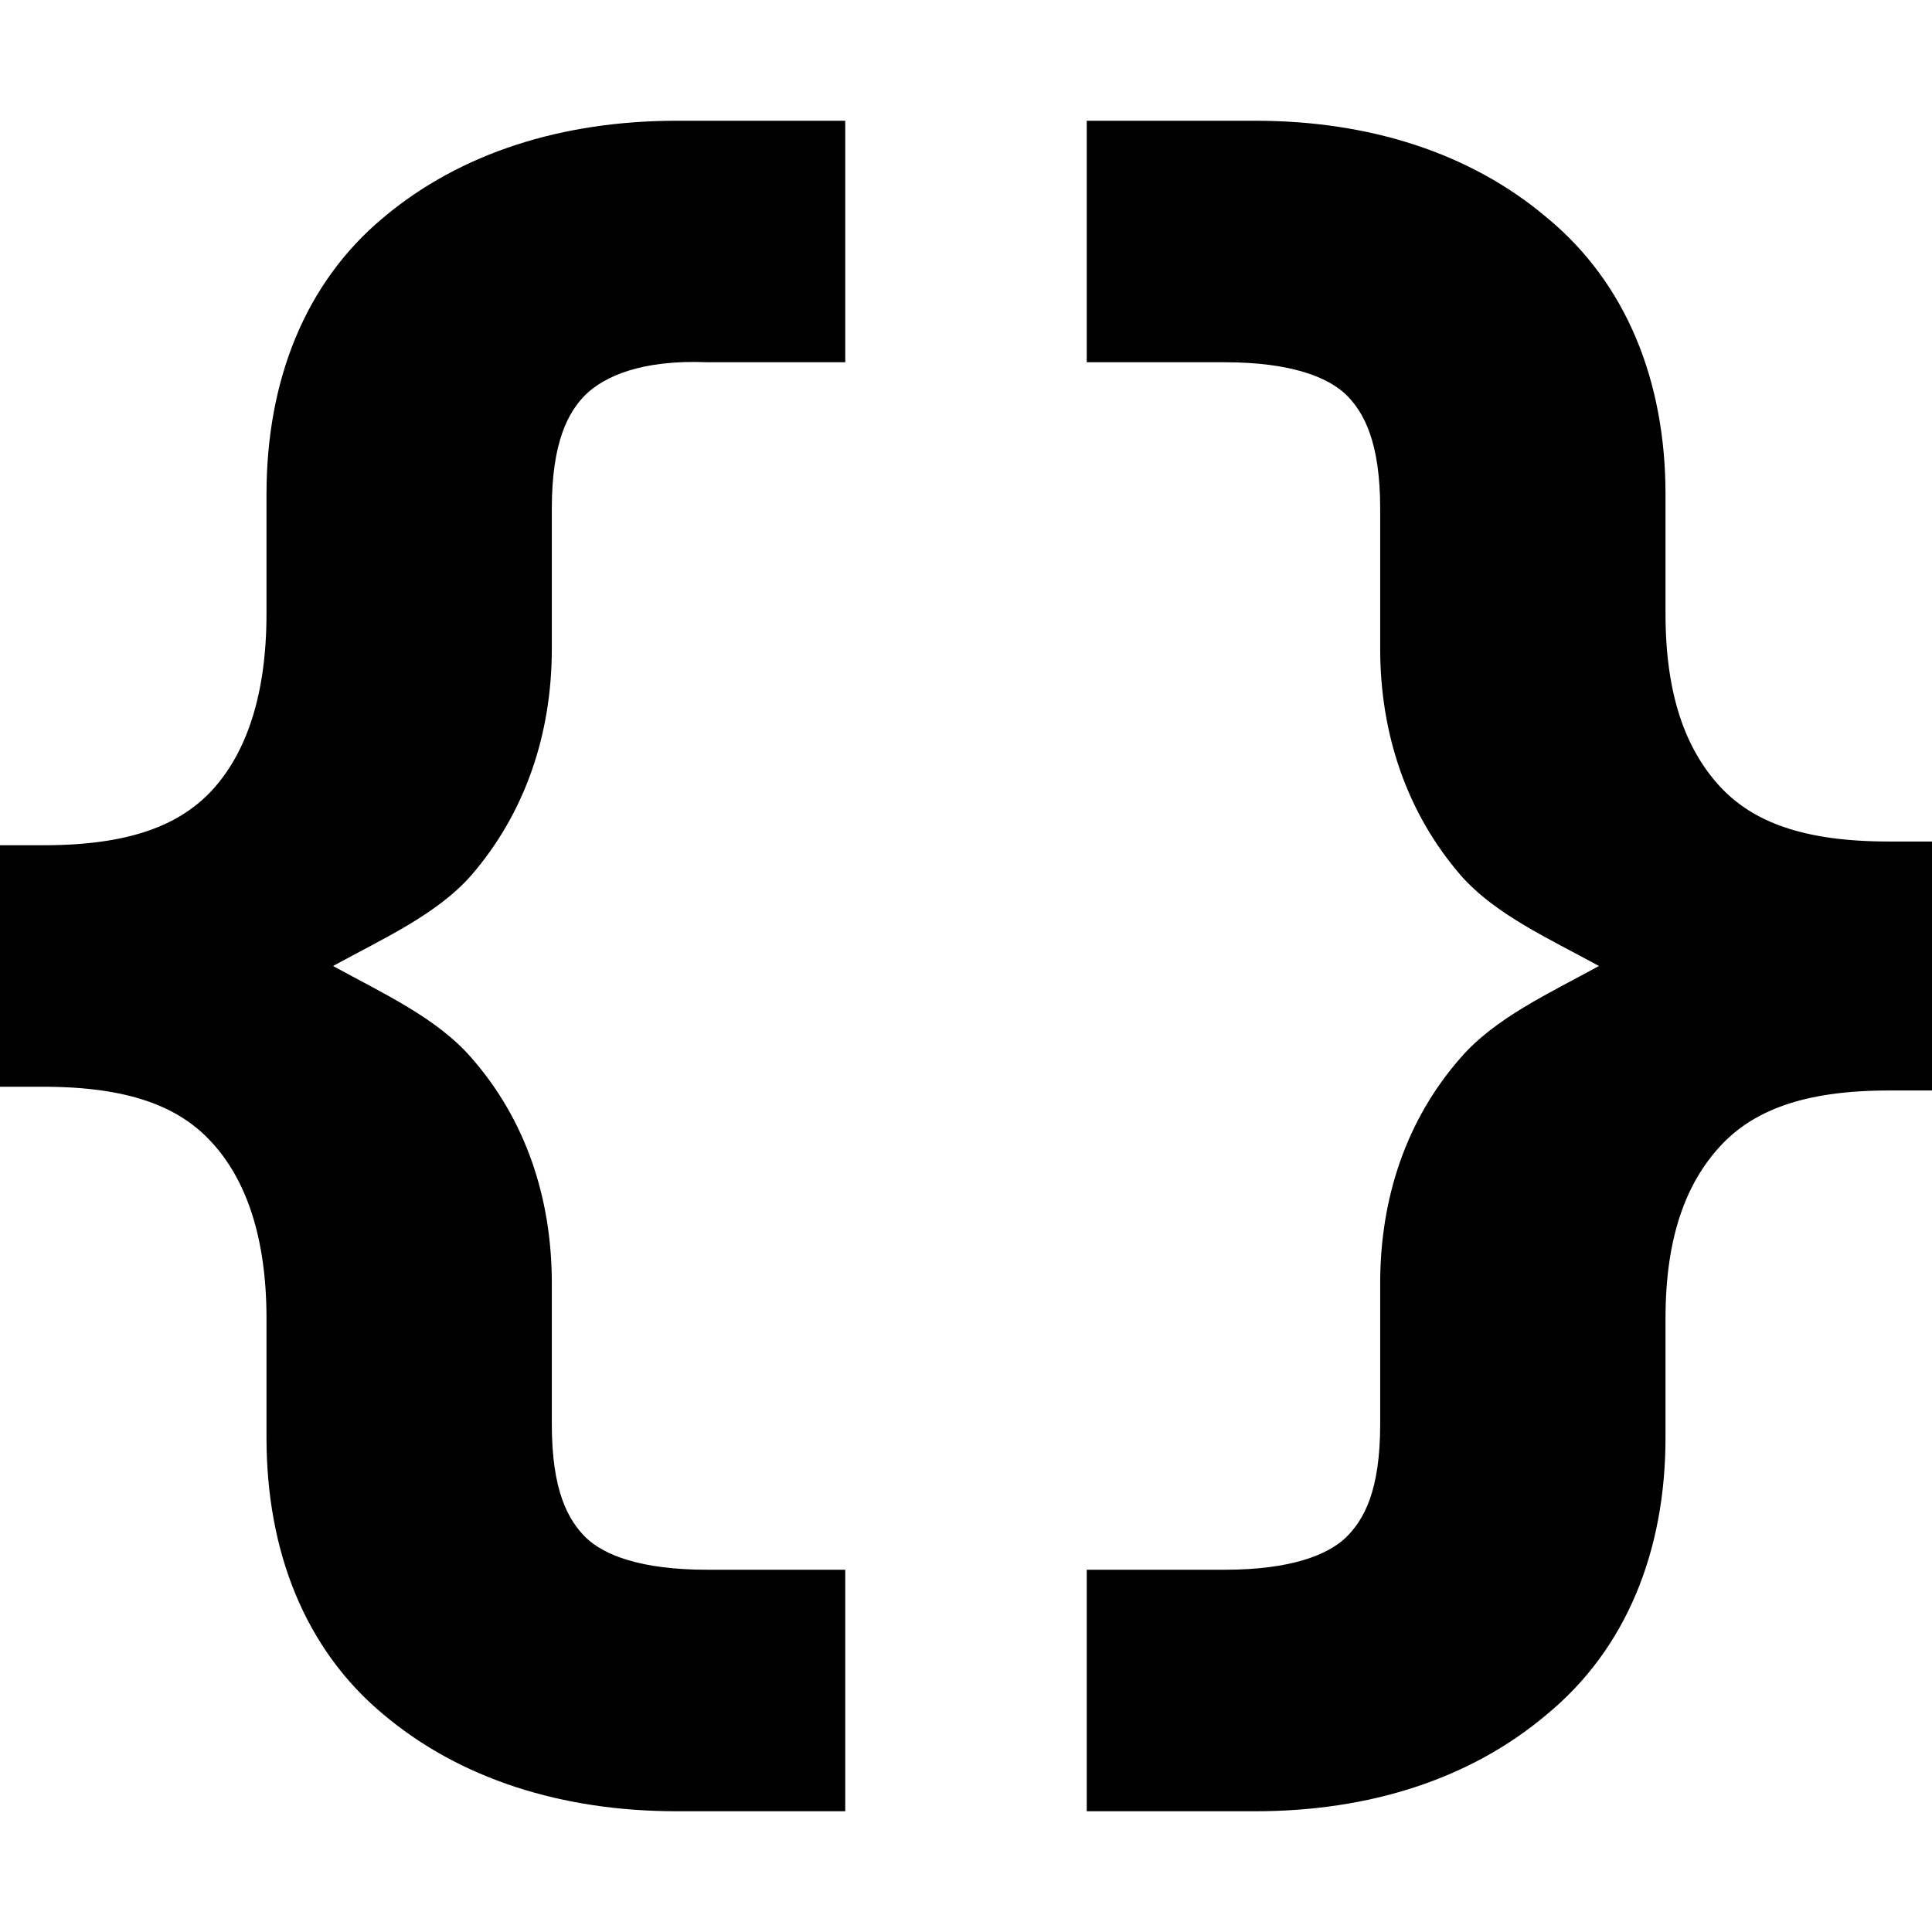 <?xml version="1.0" encoding="UTF-8"?>
<svg xmlns="http://www.w3.org/2000/svg" xmlns:xlink="http://www.w3.org/1999/xlink" width="16" height="16" viewBox="0 0 16 16" version="1.1">
<g id="surface1">
<path style=" stroke:none;fill-rule:nonzero;fill:rgb(0%,0%,0%);fill-opacity:1;" d="M 5.605 1 C 4.656 1 3.812 1.266 3.176 1.801 C 2.523 2.344 2.207 3.156 2.207 4.094 L 2.207 5.082 C 2.207 5.75 2.043 6.234 1.754 6.547 C 1.484 6.836 1.07 7 0.359 7 L 0 7 L 0 9 L 0.359 9 C 1.066 9 1.484 9.164 1.754 9.461 C 2.039 9.77 2.207 10.25 2.207 10.918 L 2.207 11.906 C 2.207 12.844 2.523 13.656 3.176 14.199 C 3.812 14.734 4.656 15 5.605 15 L 7 15 L 7 13 L 5.859 13 C 5.305 13 5.004 12.879 4.852 12.734 C 4.703 12.586 4.57 12.344 4.57 11.797 L 4.57 10.629 C 4.57 9.918 4.352 9.27 3.902 8.758 C 3.617 8.43 3.172 8.227 2.758 8 C 3.172 7.773 3.617 7.574 3.902 7.25 C 4.348 6.734 4.57 6.082 4.57 5.371 L 4.57 4.211 C 4.57 3.664 4.703 3.414 4.852 3.266 C 5.004 3.121 5.305 2.977 5.859 3 L 7 3 L 7 1 Z M 9 1 L 9 3 L 10.141 3 C 10.695 3 10.996 3.125 11.145 3.266 C 11.297 3.414 11.43 3.664 11.43 4.211 L 11.43 5.371 C 11.43 6.082 11.652 6.734 12.098 7.25 C 12.383 7.574 12.828 7.773 13.242 8 C 12.828 8.227 12.383 8.43 12.098 8.758 C 11.648 9.27 11.43 9.918 11.43 10.629 L 11.43 11.797 C 11.43 12.344 11.297 12.586 11.145 12.734 C 10.996 12.875 10.695 13 10.141 13 L 9 13 L 9 15 L 10.395 15 C 11.34 15 12.176 14.734 12.809 14.199 C 13.469 13.656 13.793 12.844 13.793 11.906 L 13.793 10.918 C 13.793 10.25 13.961 9.801 14.246 9.492 C 14.516 9.199 14.934 9.031 15.641 9.031 L 16 9.031 L 16 6.969 L 15.641 6.969 C 14.93 6.969 14.516 6.805 14.246 6.516 C 13.957 6.203 13.793 5.75 13.793 5.082 L 13.793 4.094 C 13.793 3.156 13.469 2.344 12.809 1.801 C 12.176 1.266 11.34 1 10.395 1 Z M 9 1 "/>
</g>
</svg>

